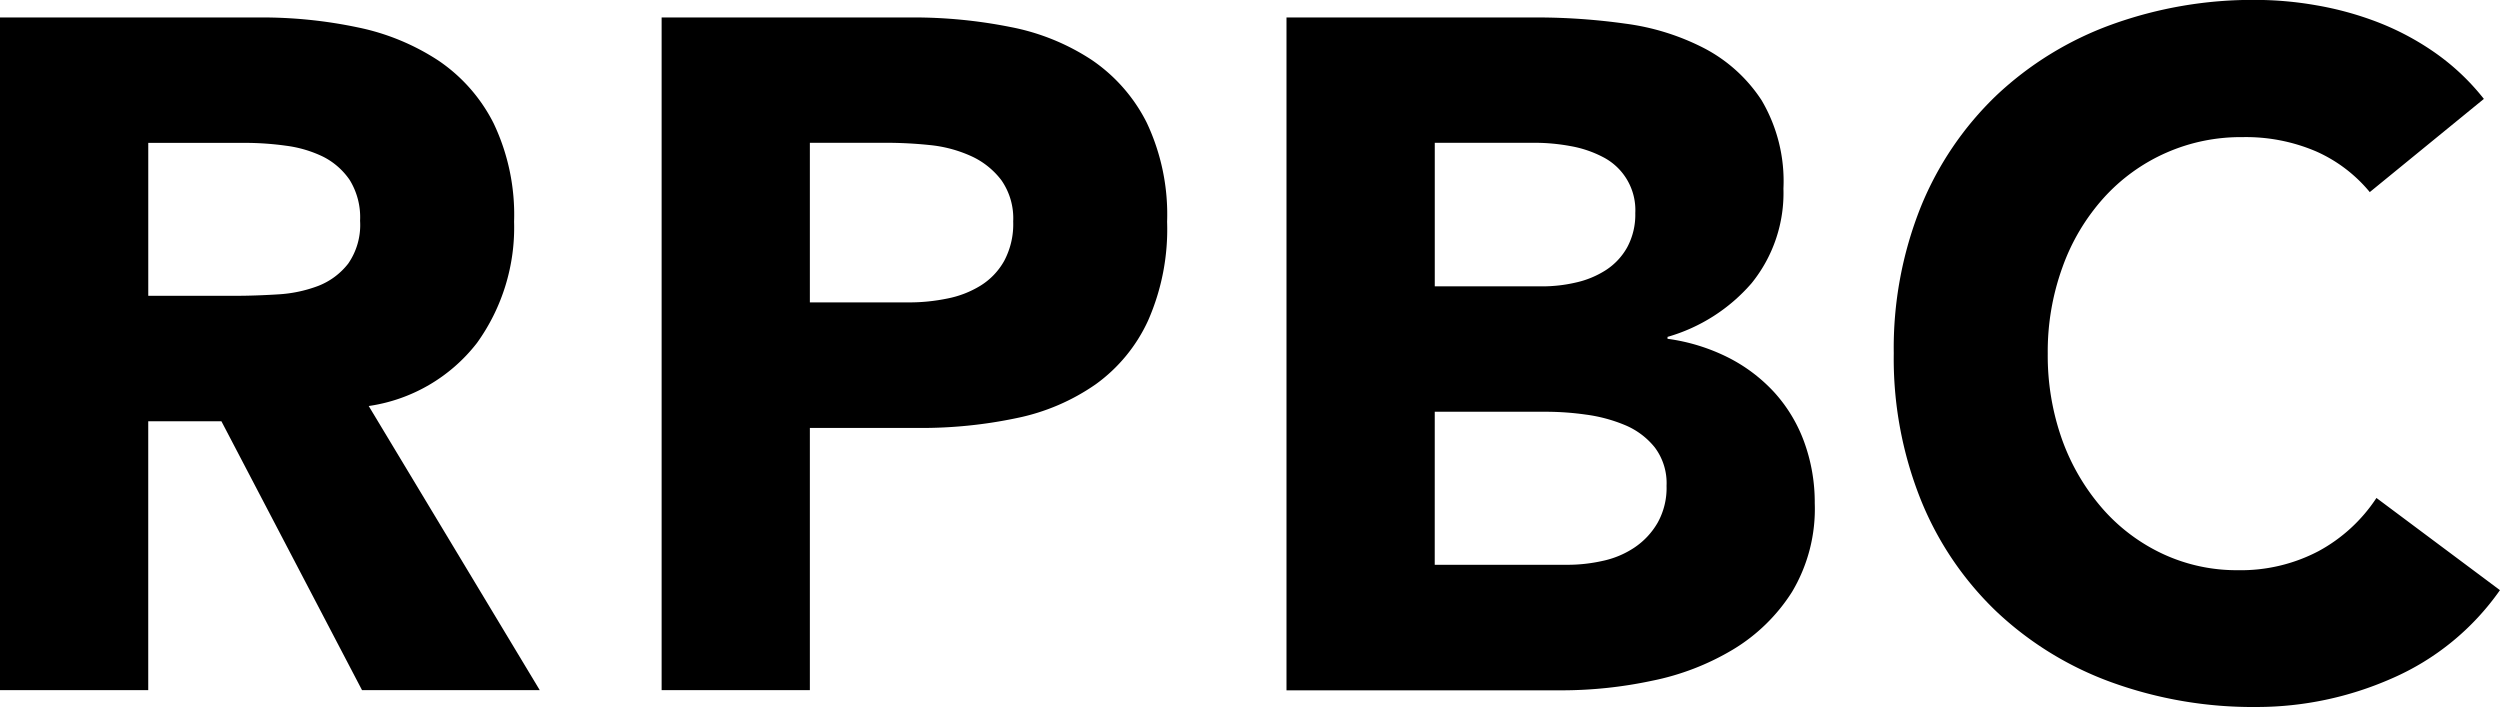 <svg xmlns="http://www.w3.org/2000/svg" width="110.988" height="31.388" viewBox="0 0 110.988 31.388">
  <g id="logo" transform="translate(0 0.04)">
    <path id="パス_918" data-name="パス 918" d="M0,2.05H11.56a20.538,20.538,0,0,1,4.323.441,10.269,10.269,0,0,1,3.585,1.476,7.35,7.35,0,0,1,2.447,2.784,9.433,9.433,0,0,1,.908,4.367,8.771,8.771,0,0,1-1.646,5.38A7.423,7.423,0,0,1,16.369,19.3l7.593,12.613h-7.89L9.829,19.976H6.581V31.914H0ZM6.581,14.407h3.882c.589,0,1.216-.022,1.876-.063a5.976,5.976,0,0,0,1.794-.378,3.114,3.114,0,0,0,1.327-.99,3.011,3.011,0,0,0,.526-1.9,3.156,3.156,0,0,0-.463-1.813A3.142,3.142,0,0,0,14.341,8.23a5.315,5.315,0,0,0-1.646-.486,13.275,13.275,0,0,0-1.813-.126h-4.3v6.792Z" transform="translate(0 -1.315)"/>
    <path id="パス_919" data-name="パス 919" d="M77.03,2.05H88.123a21.846,21.846,0,0,1,4.386.423A9.977,9.977,0,0,1,96.116,3.93a7.35,7.35,0,0,1,2.447,2.784,9.537,9.537,0,0,1,.908,4.408,10.054,10.054,0,0,1-.845,4.386,7.16,7.16,0,0,1-2.321,2.825,9.415,9.415,0,0,1-3.5,1.5,20.446,20.446,0,0,1-4.386.441H83.611V31.914H77.03ZM83.611,14.7H88a8.326,8.326,0,0,0,1.709-.171,4.421,4.421,0,0,0,1.476-.571,3.024,3.024,0,0,0,1.053-1.1,3.463,3.463,0,0,0,.4-1.75,2.955,2.955,0,0,0-.526-1.835A3.5,3.5,0,0,0,90.759,8.2a5.813,5.813,0,0,0-1.835-.486,18.713,18.713,0,0,0-1.939-.1H83.611V14.7Z" transform="translate(-47.657 -1.315)"/>
    <path id="パス_920" data-name="パス 920" d="M149.73,2.05h11.137a28.275,28.275,0,0,1,3.9.274,10.626,10.626,0,0,1,3.522,1.1,6.8,6.8,0,0,1,2.532,2.3,7.063,7.063,0,0,1,.971,3.923,6.363,6.363,0,0,1-1.413,4.2,7.764,7.764,0,0,1-3.733,2.384v.085a8.525,8.525,0,0,1,2.677.823,7.176,7.176,0,0,1,2.069,1.561,6.676,6.676,0,0,1,1.327,2.213,7.82,7.82,0,0,1,.463,2.7,7.185,7.185,0,0,1-1.012,3.945,7.957,7.957,0,0,1-2.614,2.551,11.316,11.316,0,0,1-3.607,1.39,19.268,19.268,0,0,1-3.986.423H149.73Zm6.581,11.938h4.768a6.559,6.559,0,0,0,1.5-.171,4.112,4.112,0,0,0,1.327-.549,2.863,2.863,0,0,0,.949-1.012,3.053,3.053,0,0,0,.36-1.52,2.645,2.645,0,0,0-1.435-2.488,4.956,4.956,0,0,0-1.435-.486,8.778,8.778,0,0,0-1.561-.148h-4.471v6.369Zm0,12.361h5.906a7.089,7.089,0,0,0,1.539-.171,4.051,4.051,0,0,0,1.413-.589,3.335,3.335,0,0,0,1.034-1.1,3.167,3.167,0,0,0,.4-1.646,2.636,2.636,0,0,0-.526-1.709,3.339,3.339,0,0,0-1.327-.99,6.8,6.8,0,0,0-1.731-.463,12.682,12.682,0,0,0-1.728-.126h-4.979Z" transform="translate(-92.616 -1.315)"/>
    <path id="パス_921" data-name="パス 921" d="M241.286,8.495A6.5,6.5,0,0,0,238.9,6.682a7.917,7.917,0,0,0-3.27-.634,8.185,8.185,0,0,0-6.18,2.718,9.247,9.247,0,0,0-1.813,3.059,10.974,10.974,0,0,0-.653,3.837,11.127,11.127,0,0,0,.653,3.86,9.585,9.585,0,0,0,1.794,3.036,8.123,8.123,0,0,0,2.677,2,7.748,7.748,0,0,0,3.311.716,7.413,7.413,0,0,0,3.585-.845,7.134,7.134,0,0,0,2.573-2.362l5.483,4.093a11.4,11.4,0,0,1-4.809,3.923,14.848,14.848,0,0,1-5.991,1.264,18.416,18.416,0,0,1-6.455-1.1,14.767,14.767,0,0,1-5.105-3.144,14.211,14.211,0,0,1-3.352-4.957,16.868,16.868,0,0,1-1.2-6.5,16.868,16.868,0,0,1,1.2-6.5A14.3,14.3,0,0,1,224.7,4.2a14.823,14.823,0,0,1,5.105-3.144,18.416,18.416,0,0,1,6.455-1.1A15.664,15.664,0,0,1,238.9.194a14.366,14.366,0,0,1,2.7.738,11.964,11.964,0,0,1,2.551,1.35,10.234,10.234,0,0,1,2.195,2.069l-5.061,4.134Z" transform="translate(-136.074)"/>
  </g>
</svg>

